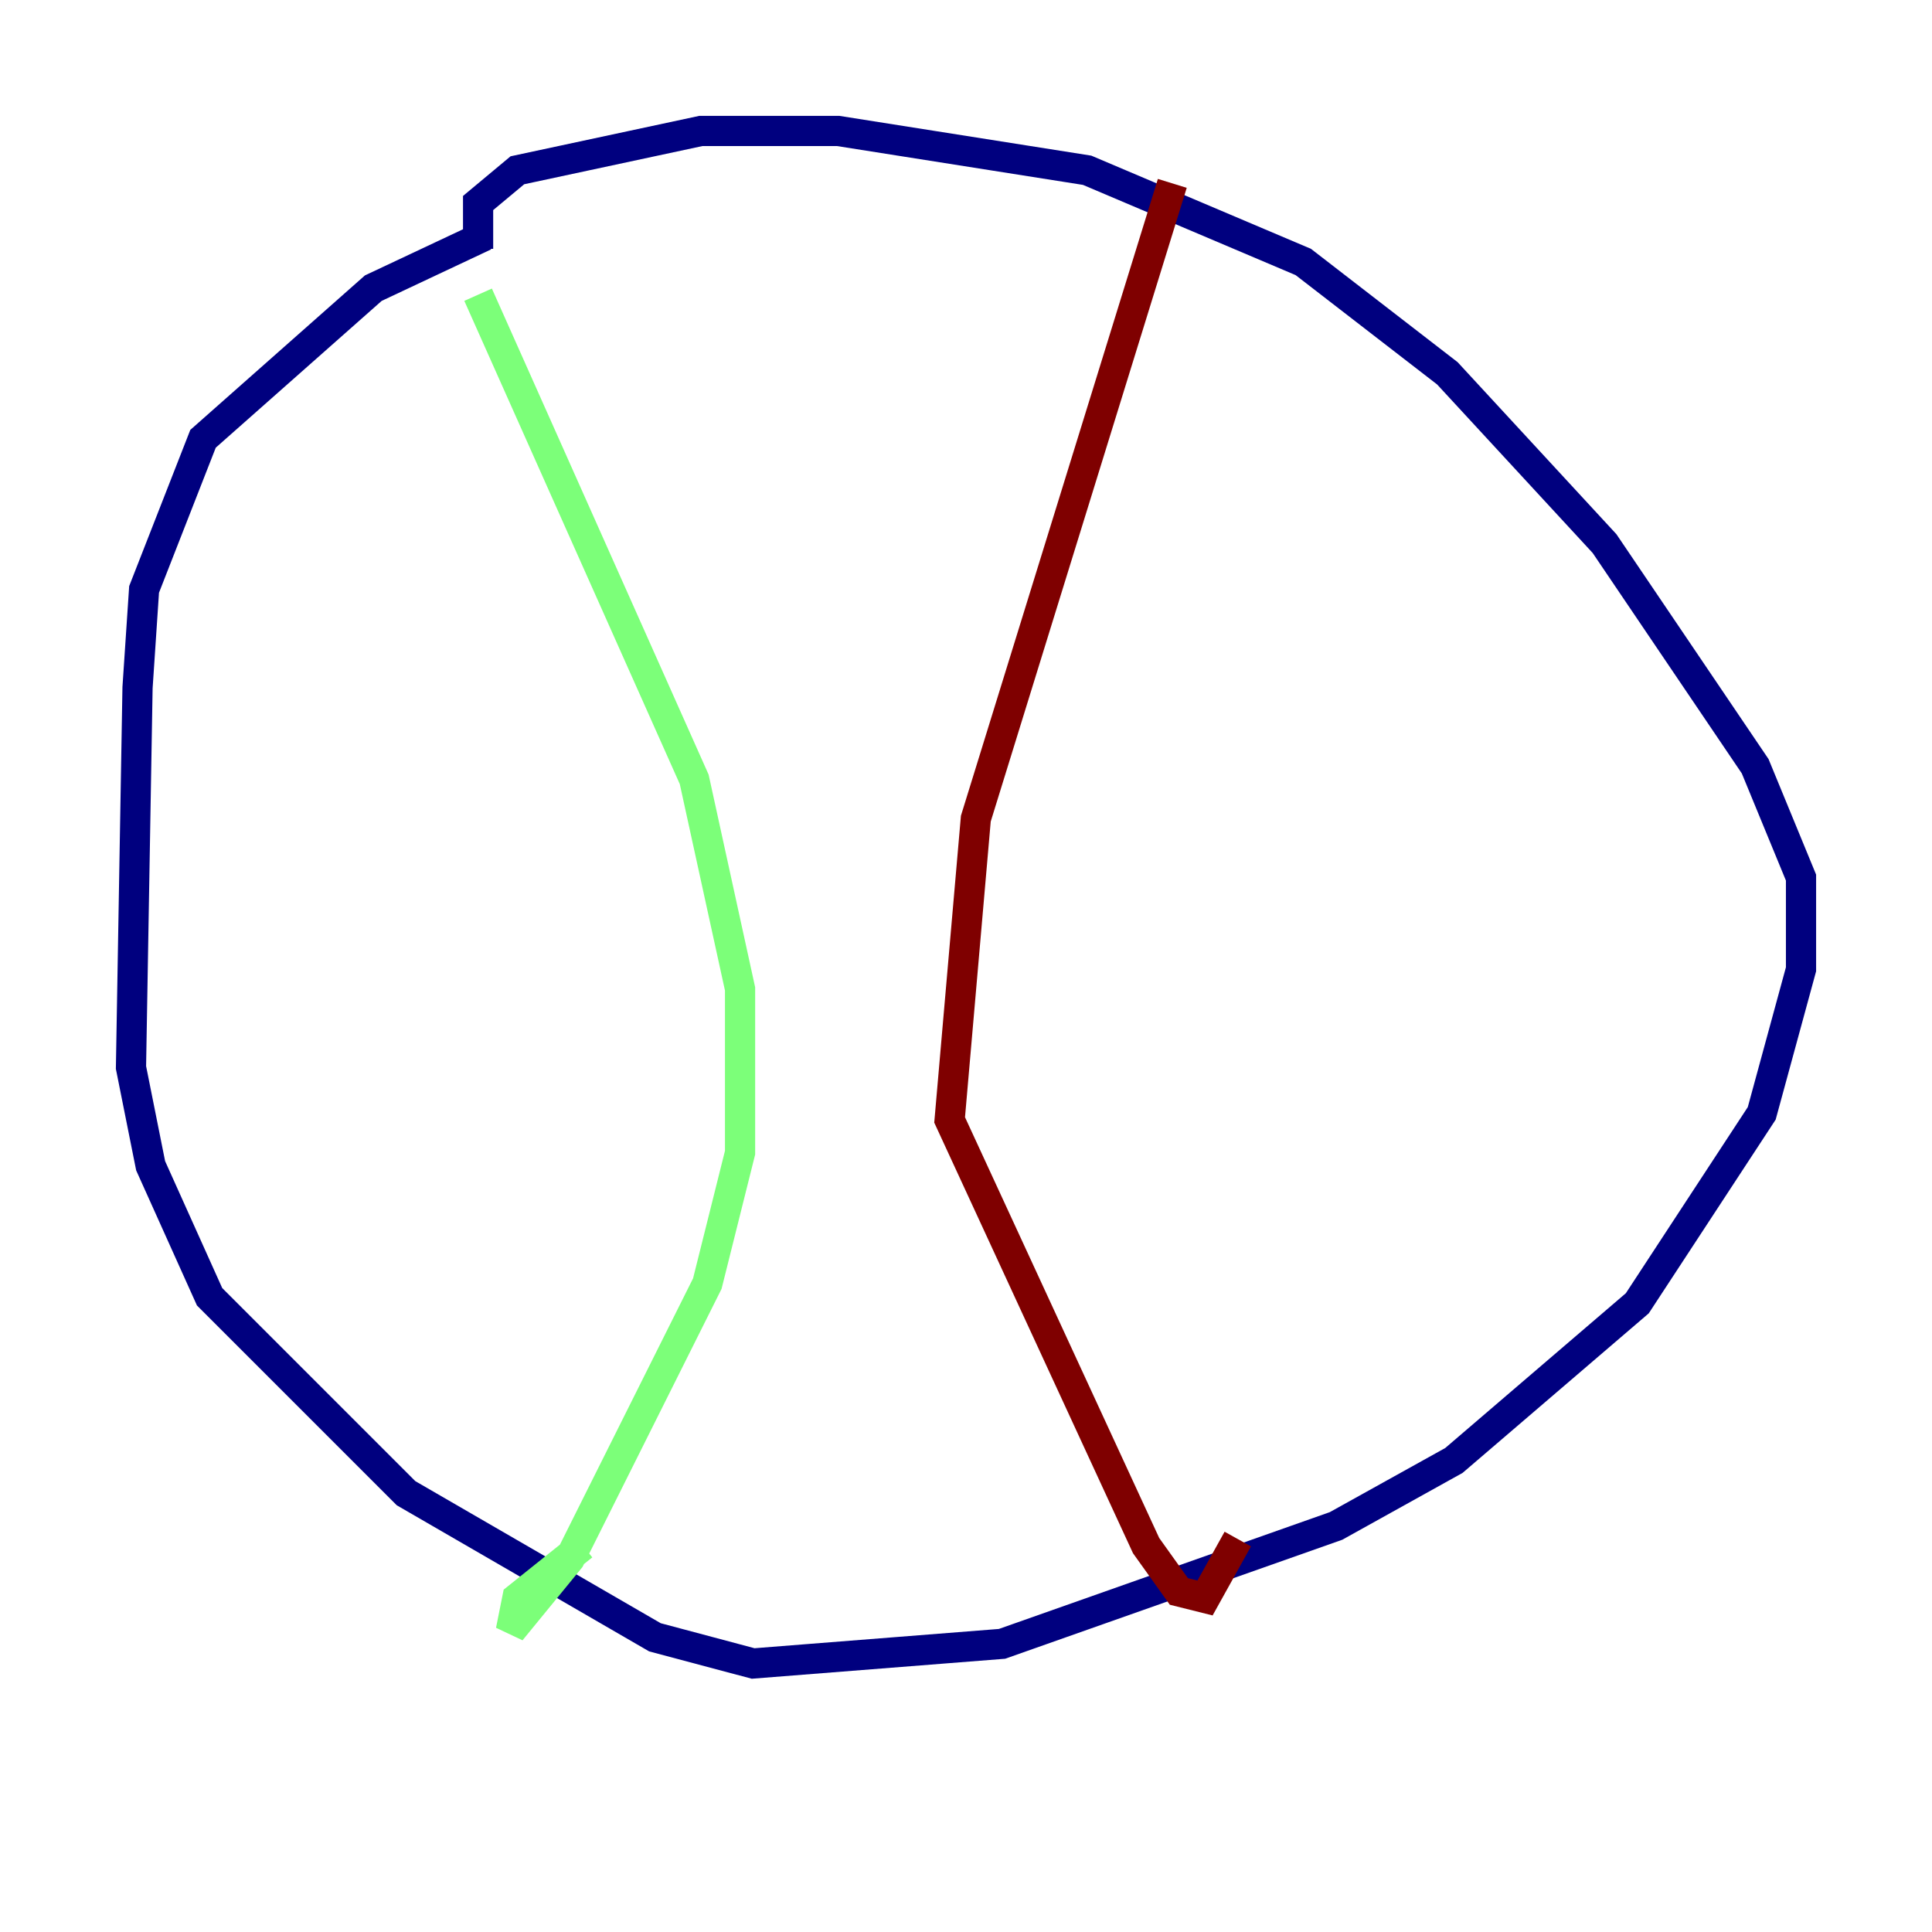 <?xml version="1.0" encoding="utf-8" ?>
<svg baseProfile="tiny" height="128" version="1.2" viewBox="0,0,128,128" width="128" xmlns="http://www.w3.org/2000/svg" xmlns:ev="http://www.w3.org/2001/xml-events" xmlns:xlink="http://www.w3.org/1999/xlink"><defs /><polyline fill="none" points="32.108,15.62 24.732,19.091 13.451,29.071 9.546,39.051 9.112,45.559 8.678,70.725 9.98,77.234 13.885,85.912 26.902,98.929 43.39,108.475 49.898,110.21 66.386,108.909 88.515,101.098 96.325,96.759 108.475,86.346 116.719,73.763 119.322,64.217 119.322,58.142 116.285,50.766 106.305,36.014 95.891,24.732 86.346,17.356 72.027,11.281 55.539,8.678 46.427,8.678 34.278,11.281 31.675,13.451 31.675,16.488" stroke="#00007f" stroke-width="2" /><polyline fill="none" points="31.675,19.525 45.993,51.634 49.031,65.519 49.031,76.366 46.861,85.044 37.749,103.268 33.844,108.041 34.278,105.871 38.617,102.4" stroke="#7cff79" stroke-width="2" /><polyline fill="none" points="77.668,12.149 64.651,54.237 62.915,74.197 75.932,102.4 78.102,105.437 79.837,105.871 82.007,101.966" stroke="#7f0000" stroke-width="2" /></svg>